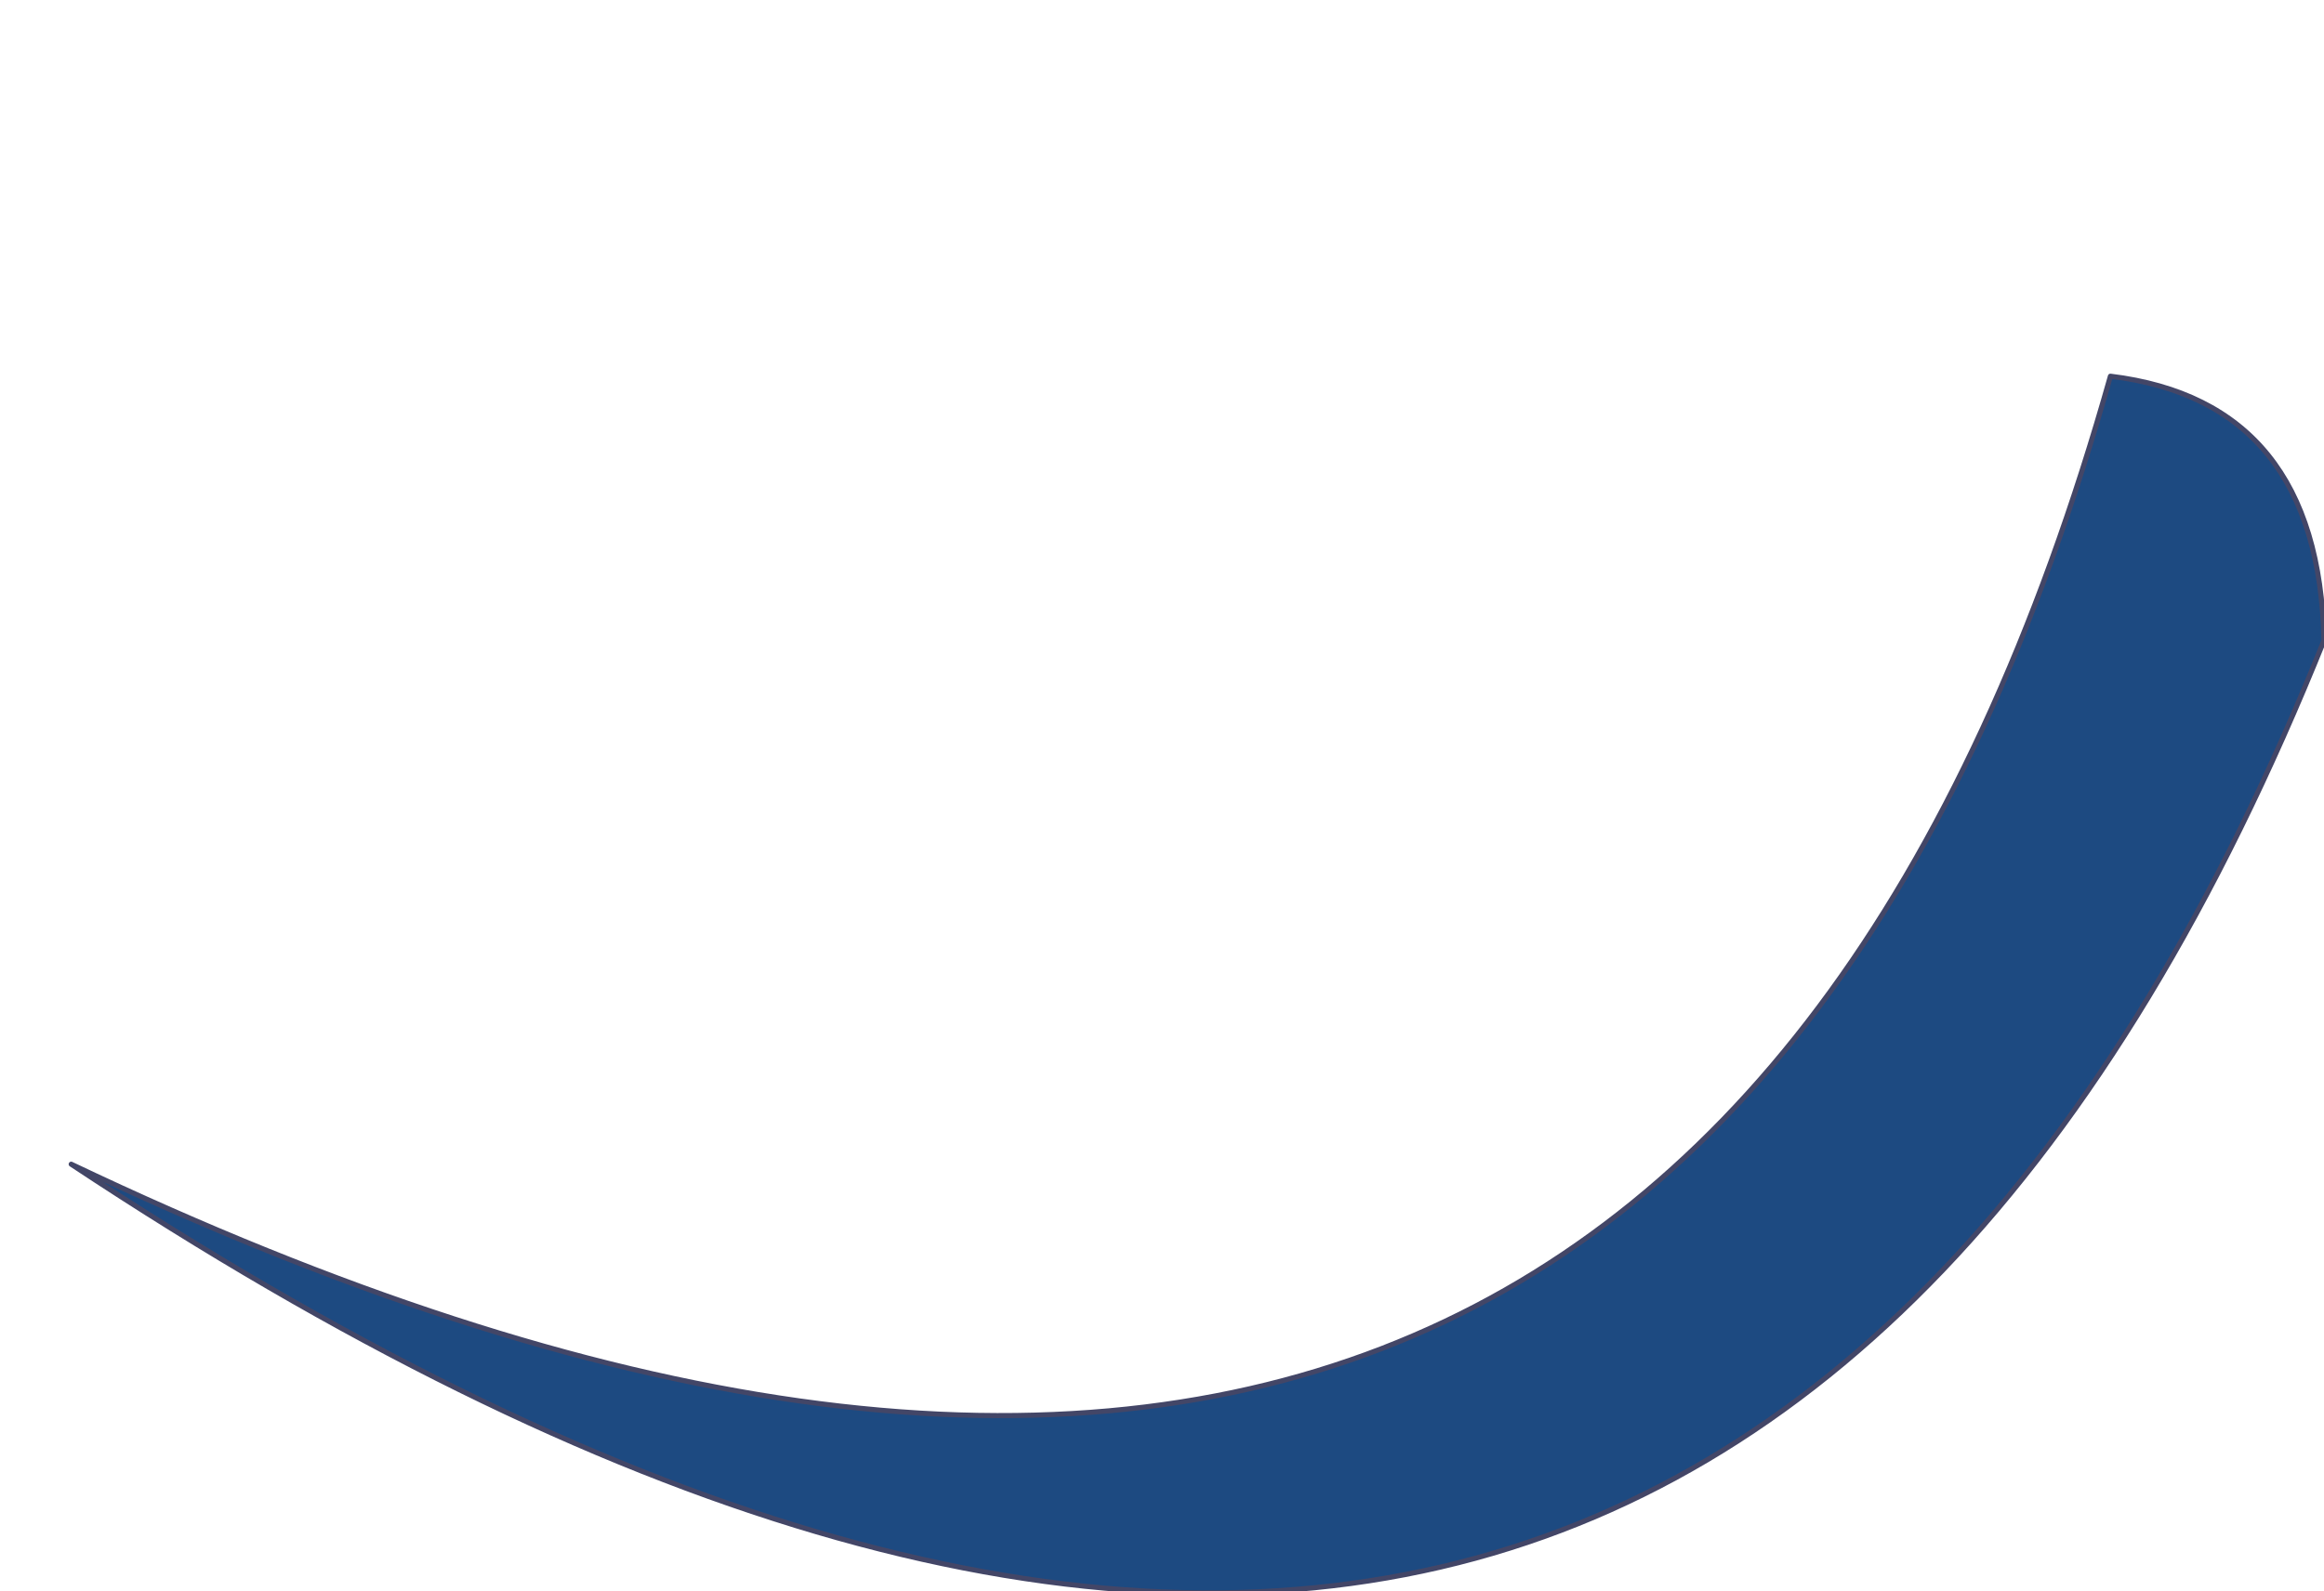 <?xml version="1.0" encoding="UTF-8" standalone="no"?>
<svg xmlns:xlink="http://www.w3.org/1999/xlink" height="15.65px" width="22.85px" xmlns="http://www.w3.org/2000/svg">
  <g transform="matrix(1.0, 0.0, 0.0, 1.0, 19.2, 22.25)">
    <path d="M-18.5 -10.8 Q-2.65 -0.3 3.65 -15.95 3.6 -18.3 1.55 -18.55 -2.75 -3.3 -18.5 -10.8" fill="#1d4a81" fill-rule="evenodd" stroke="none">
      <animate attributeName="fill" dur="2s" repeatCount="indefinite" values="#1d4a81;#1d4a82"/>
      <animate attributeName="fill-opacity" dur="2s" repeatCount="indefinite" values="1.0;1.0"/>
      <animate attributeName="d" dur="2s" repeatCount="indefinite" values="M-18.5 -10.8 Q-2.65 -0.3 3.65 -15.95 3.6 -18.3 1.55 -18.55 -2.75 -3.3 -18.5 -10.8;M-19.2 -15.6 Q-3.7 -4.8 3.2 -19.45 3.45 -21.8 1.45 -22.25 -4.3 -7.95 -19.2 -15.6"/>
    </path>
    <path d="M-18.5 -10.8 Q-2.75 -3.3 1.55 -18.55 3.6 -18.3 3.65 -15.95 -2.65 -0.3 -18.5 -10.8 -2.75 -3.3 1.55 -18.55 3.6 -18.3 3.65 -15.95 -2.65 -0.3 -18.5 -10.8" fill="none" stroke="#434667" stroke-linecap="round" stroke-linejoin="round" stroke-width="0.05">
      <animate attributeName="stroke" dur="2s" repeatCount="indefinite" values="#434667;#434668"/>
      <animate attributeName="stroke-width" dur="2s" repeatCount="indefinite" values="0.05;0.05"/>
      <animate attributeName="fill-opacity" dur="2s" repeatCount="indefinite" values="1.0;1.0"/>
      <animate attributeName="d" dur="2s" repeatCount="indefinite" values="M-18.5 -10.8 Q-2.75 -3.3 1.55 -18.55 3.6 -18.3 3.65 -15.95 -2.65 -0.3 -18.5 -10.8 -2.75 -3.3 1.55 -18.55 3.6 -18.3 3.65 -15.95 -2.65 -0.3 -18.5 -10.8;M-19.2 -15.6 Q-4.3 -7.95 1.45 -22.25 3.45 -21.8 3.2 -19.45 -3.7 -4.8 -19.2 -15.6 -4.3 -7.95 1.45 -22.25 3.45 -21.8 3.2 -19.45 -3.7 -4.8 -19.2 -15.6"/>
    </path>
  </g>
</svg>

